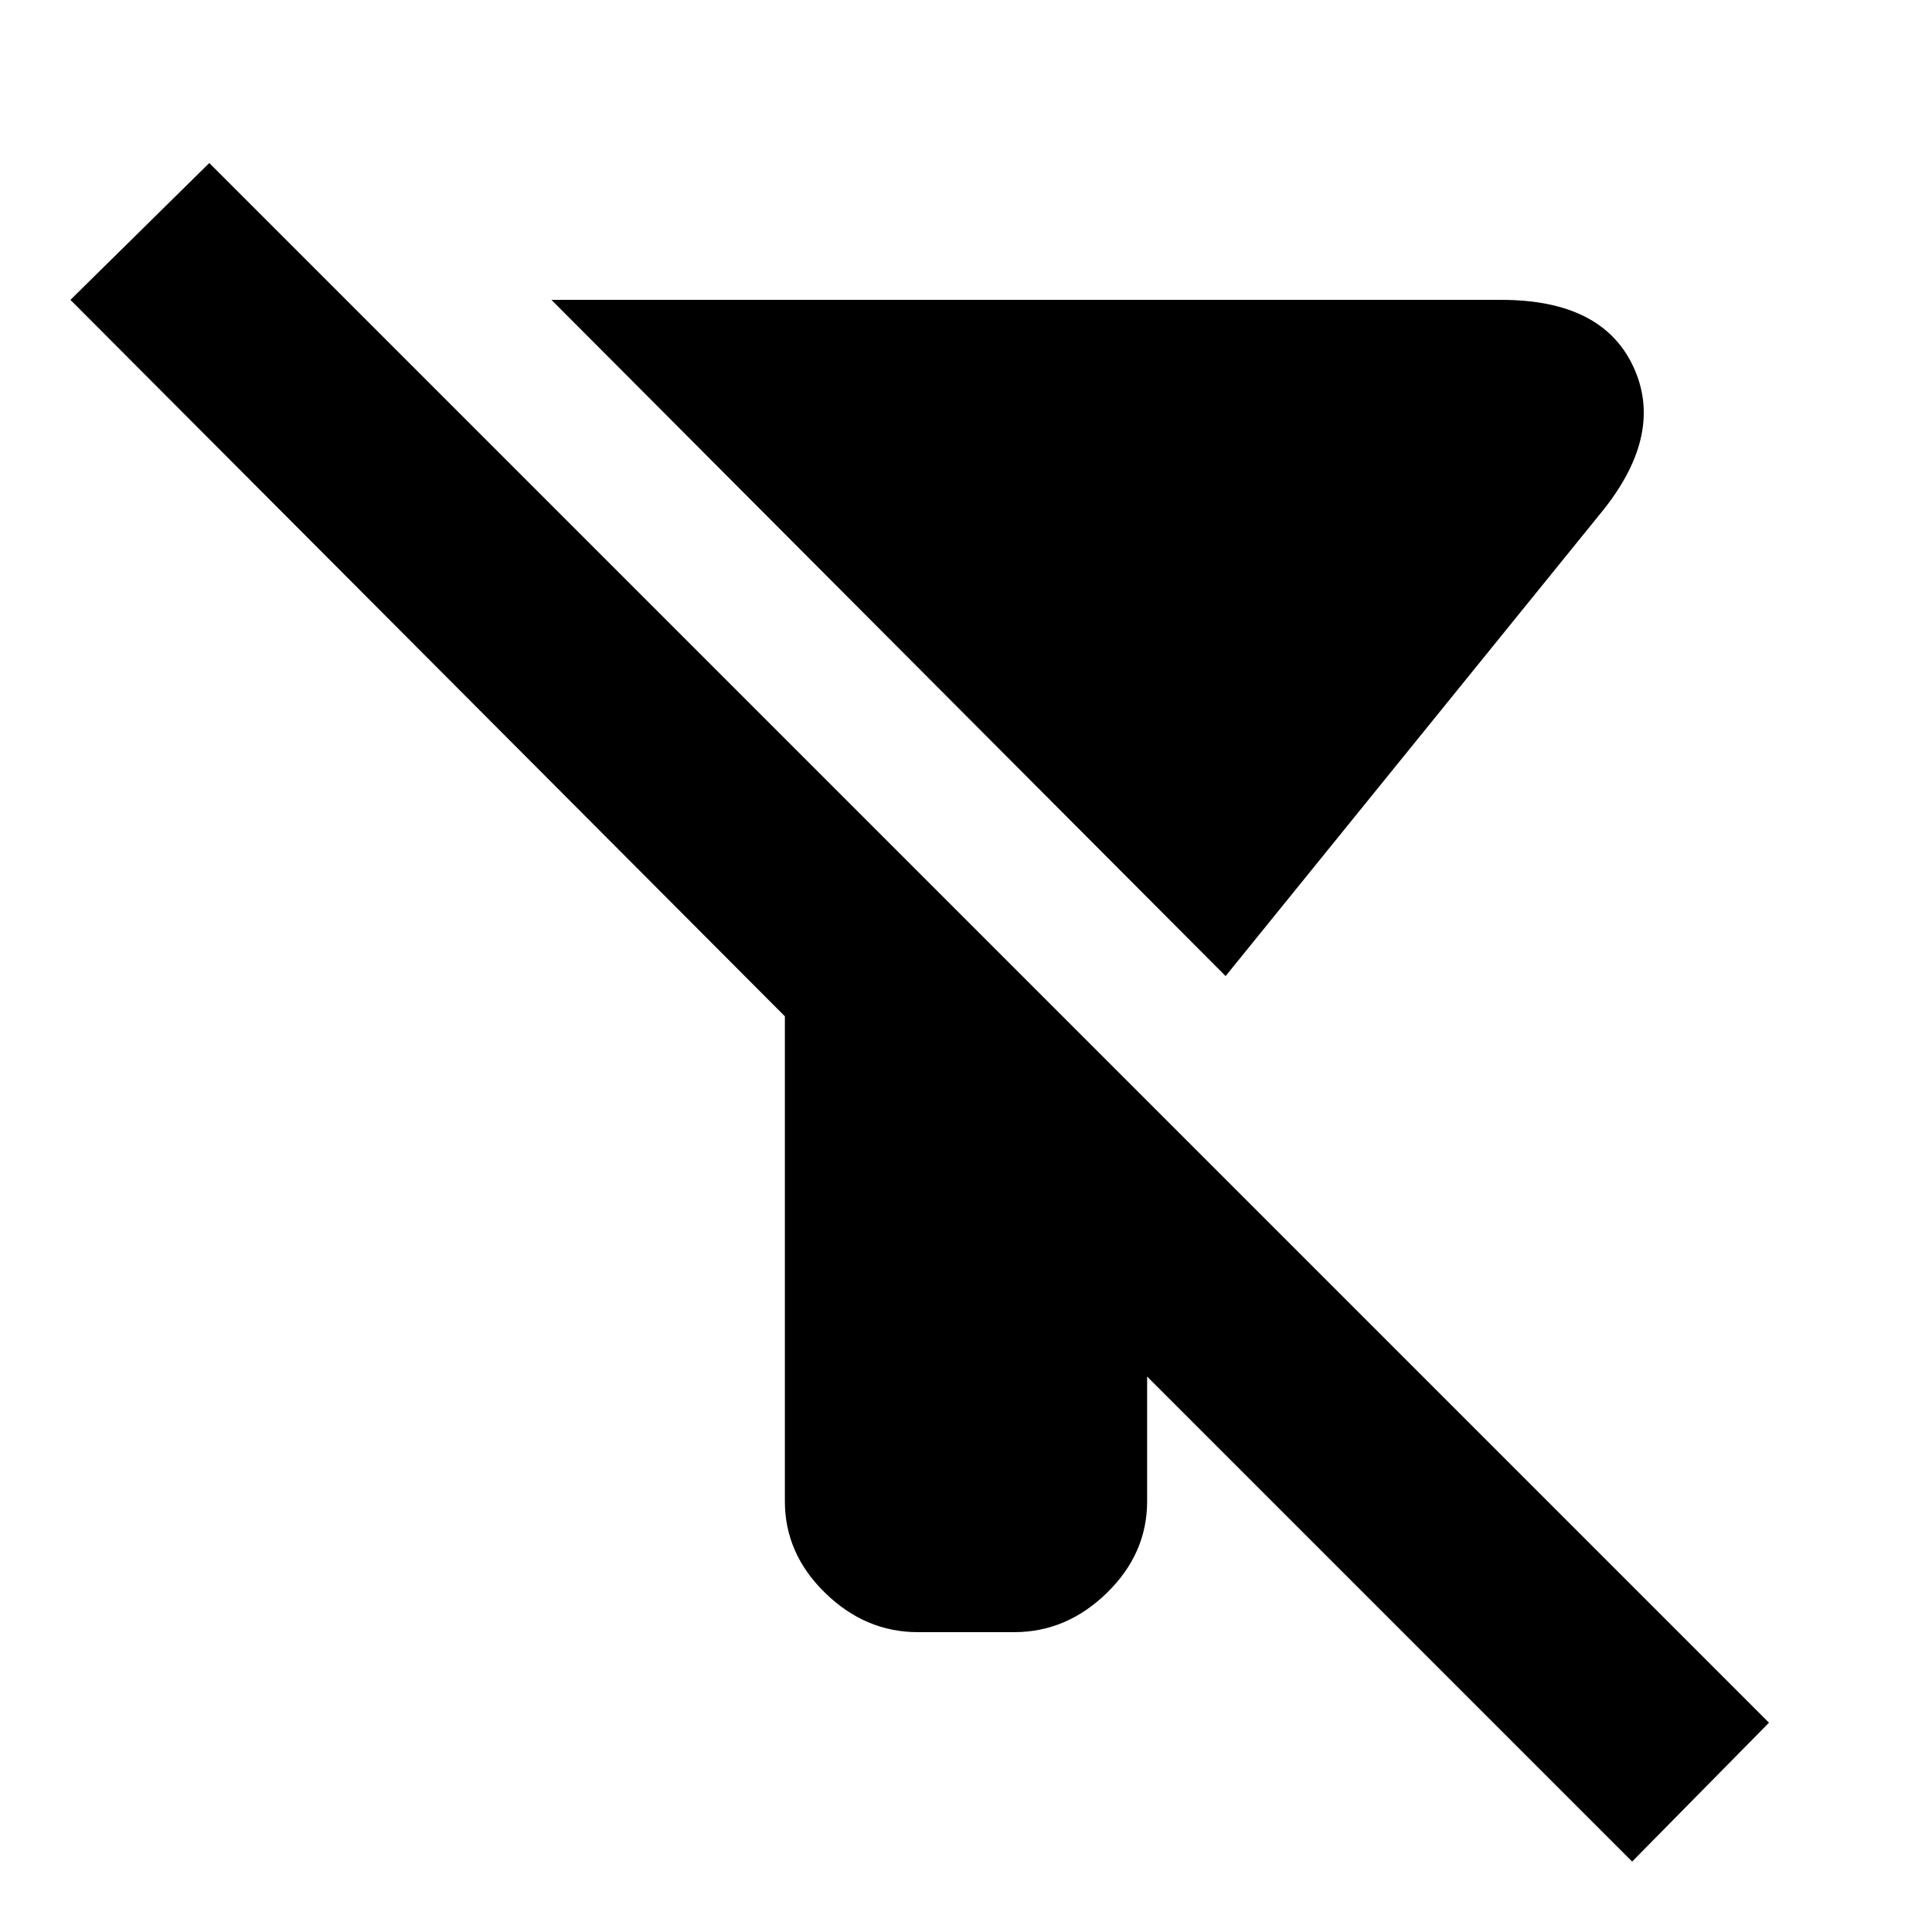 <svg xmlns="http://www.w3.org/2000/svg" height="20" viewBox="0 -960 960 960" width="20"><path d="M609-475 274-811h472q50 0 65.5 33T797-707L609-475ZM811-35 570-276v62q0 26-20 45.5T504-149h-48q-26 0-46-19.5T390-214v-241L35-811l69-68 775 775-68 69Z"/></svg>